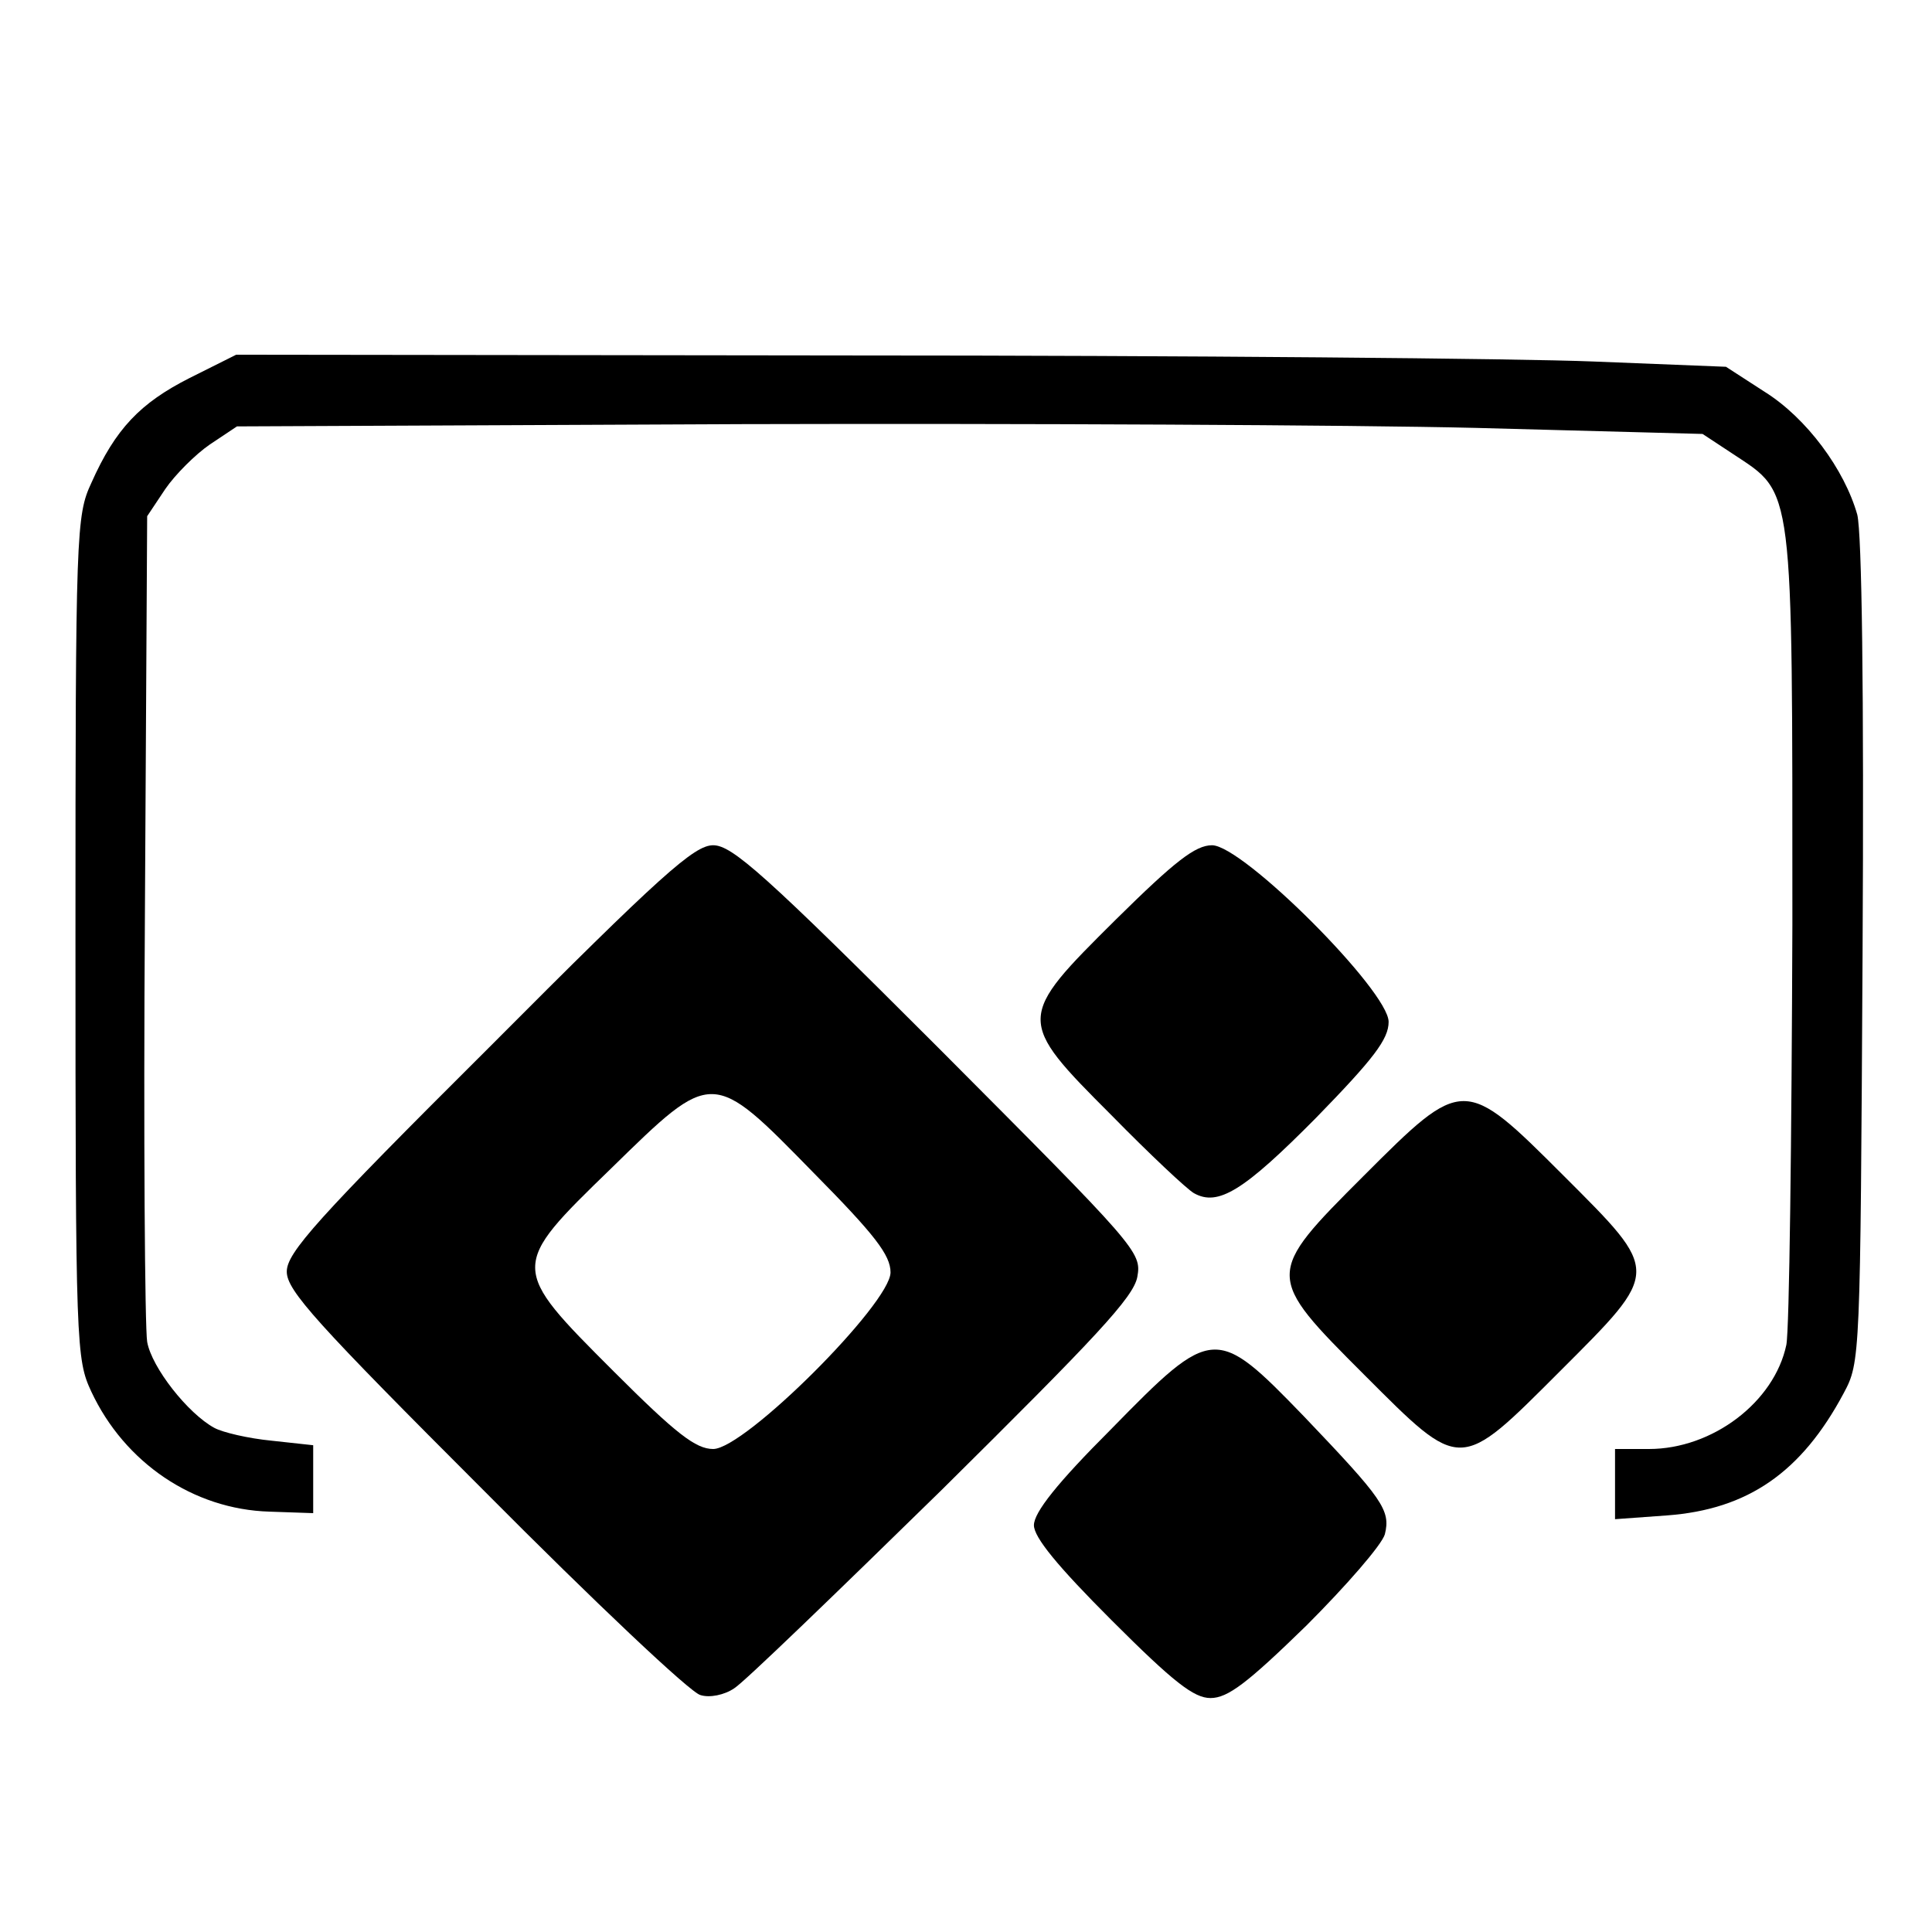 <?xml version="1.0" standalone="no"?>
<!DOCTYPE svg PUBLIC "-//W3C//DTD SVG 20010904//EN"
 "http://www.w3.org/TR/2001/REC-SVG-20010904/DTD/svg10.dtd">
<svg version="1.0" xmlns="http://www.w3.org/2000/svg"
 width="256pt" height="256pt" viewBox="0 0 256 256"
 preserveAspectRatio="xMidYMid meet">

<g transform="translate(0,256) scale(0.1,-0.1)"
fill="#000000" stroke="none">
<path d="M251 2059 c-65 -33 -98 -67 -130 -139 -20 -43 -21 -64 -21 -603 0
-542 1 -558 21 -601 44 -94 135 -156 236 -159 l58 -2 0 45 0 45 -55 6 c-31 3
-65 11 -76 17 -35 19 -83 80 -89 114 -3 18 -5 272 -3 564 l3 530 24 36 c13 19
40 46 59 59 l36 24 670 3 c369 1 806 -1 972 -5 l300 -8 41 -27 c80 -53 78 -35
78 -623 -1 -286 -4 -537 -8 -557 -16 -76 -98 -138 -182 -138 l-45 0 0 -46 0
-47 69 5 c107 8 178 57 234 162 22 41 22 46 25 583 2 350 -1 556 -7 581 -17
60 -67 128 -123 163 l-51 33 -176 7 c-97 4 -541 8 -987 8 l-811 1 -62 -31z"/>
<path d="M648 1172 c-229 -228 -268 -272 -268 -297 0 -25 39 -68 263 -292 144
-145 272 -266 285 -269 12 -4 32 0 45 9 13 8 136 127 275 263 204 202 254 255
259 282 6 33 0 39 -263 303 -231 231 -274 269 -299 269 -25 0 -68 -38 -297
-268z m430 -166 c81 -82 102 -109 102 -132 0 -41 -193 -234 -235 -234 -23 0
-49 20 -132 103 -138 138 -138 138 -3 269 135 132 133 132 268 -6z"/>
<path d="M1479 1342 c-132 -131 -133 -133 -6 -260 50 -51 100 -98 109 -103 32
-18 66 3 162 100 76 78 96 104 96 127 0 41 -193 234 -234 234 -22 0 -49 -21
-127 -98z"/>
<path d="M1807 1002 c-131 -131 -131 -132 1 -264 129 -129 125 -129 259 5 134
134 134 130 5 259 -132 132 -133 132 -265 0z"/>
<path d="M1472 666 c-71 -71 -102 -110 -102 -127 0 -16 31 -54 103 -126 82
-82 109 -103 131 -103 23 0 49 20 127 96 53 53 100 107 104 121 8 32 -3 47
-107 156 -117 121 -121 121 -256 -17z"/>
</g>
</svg>
